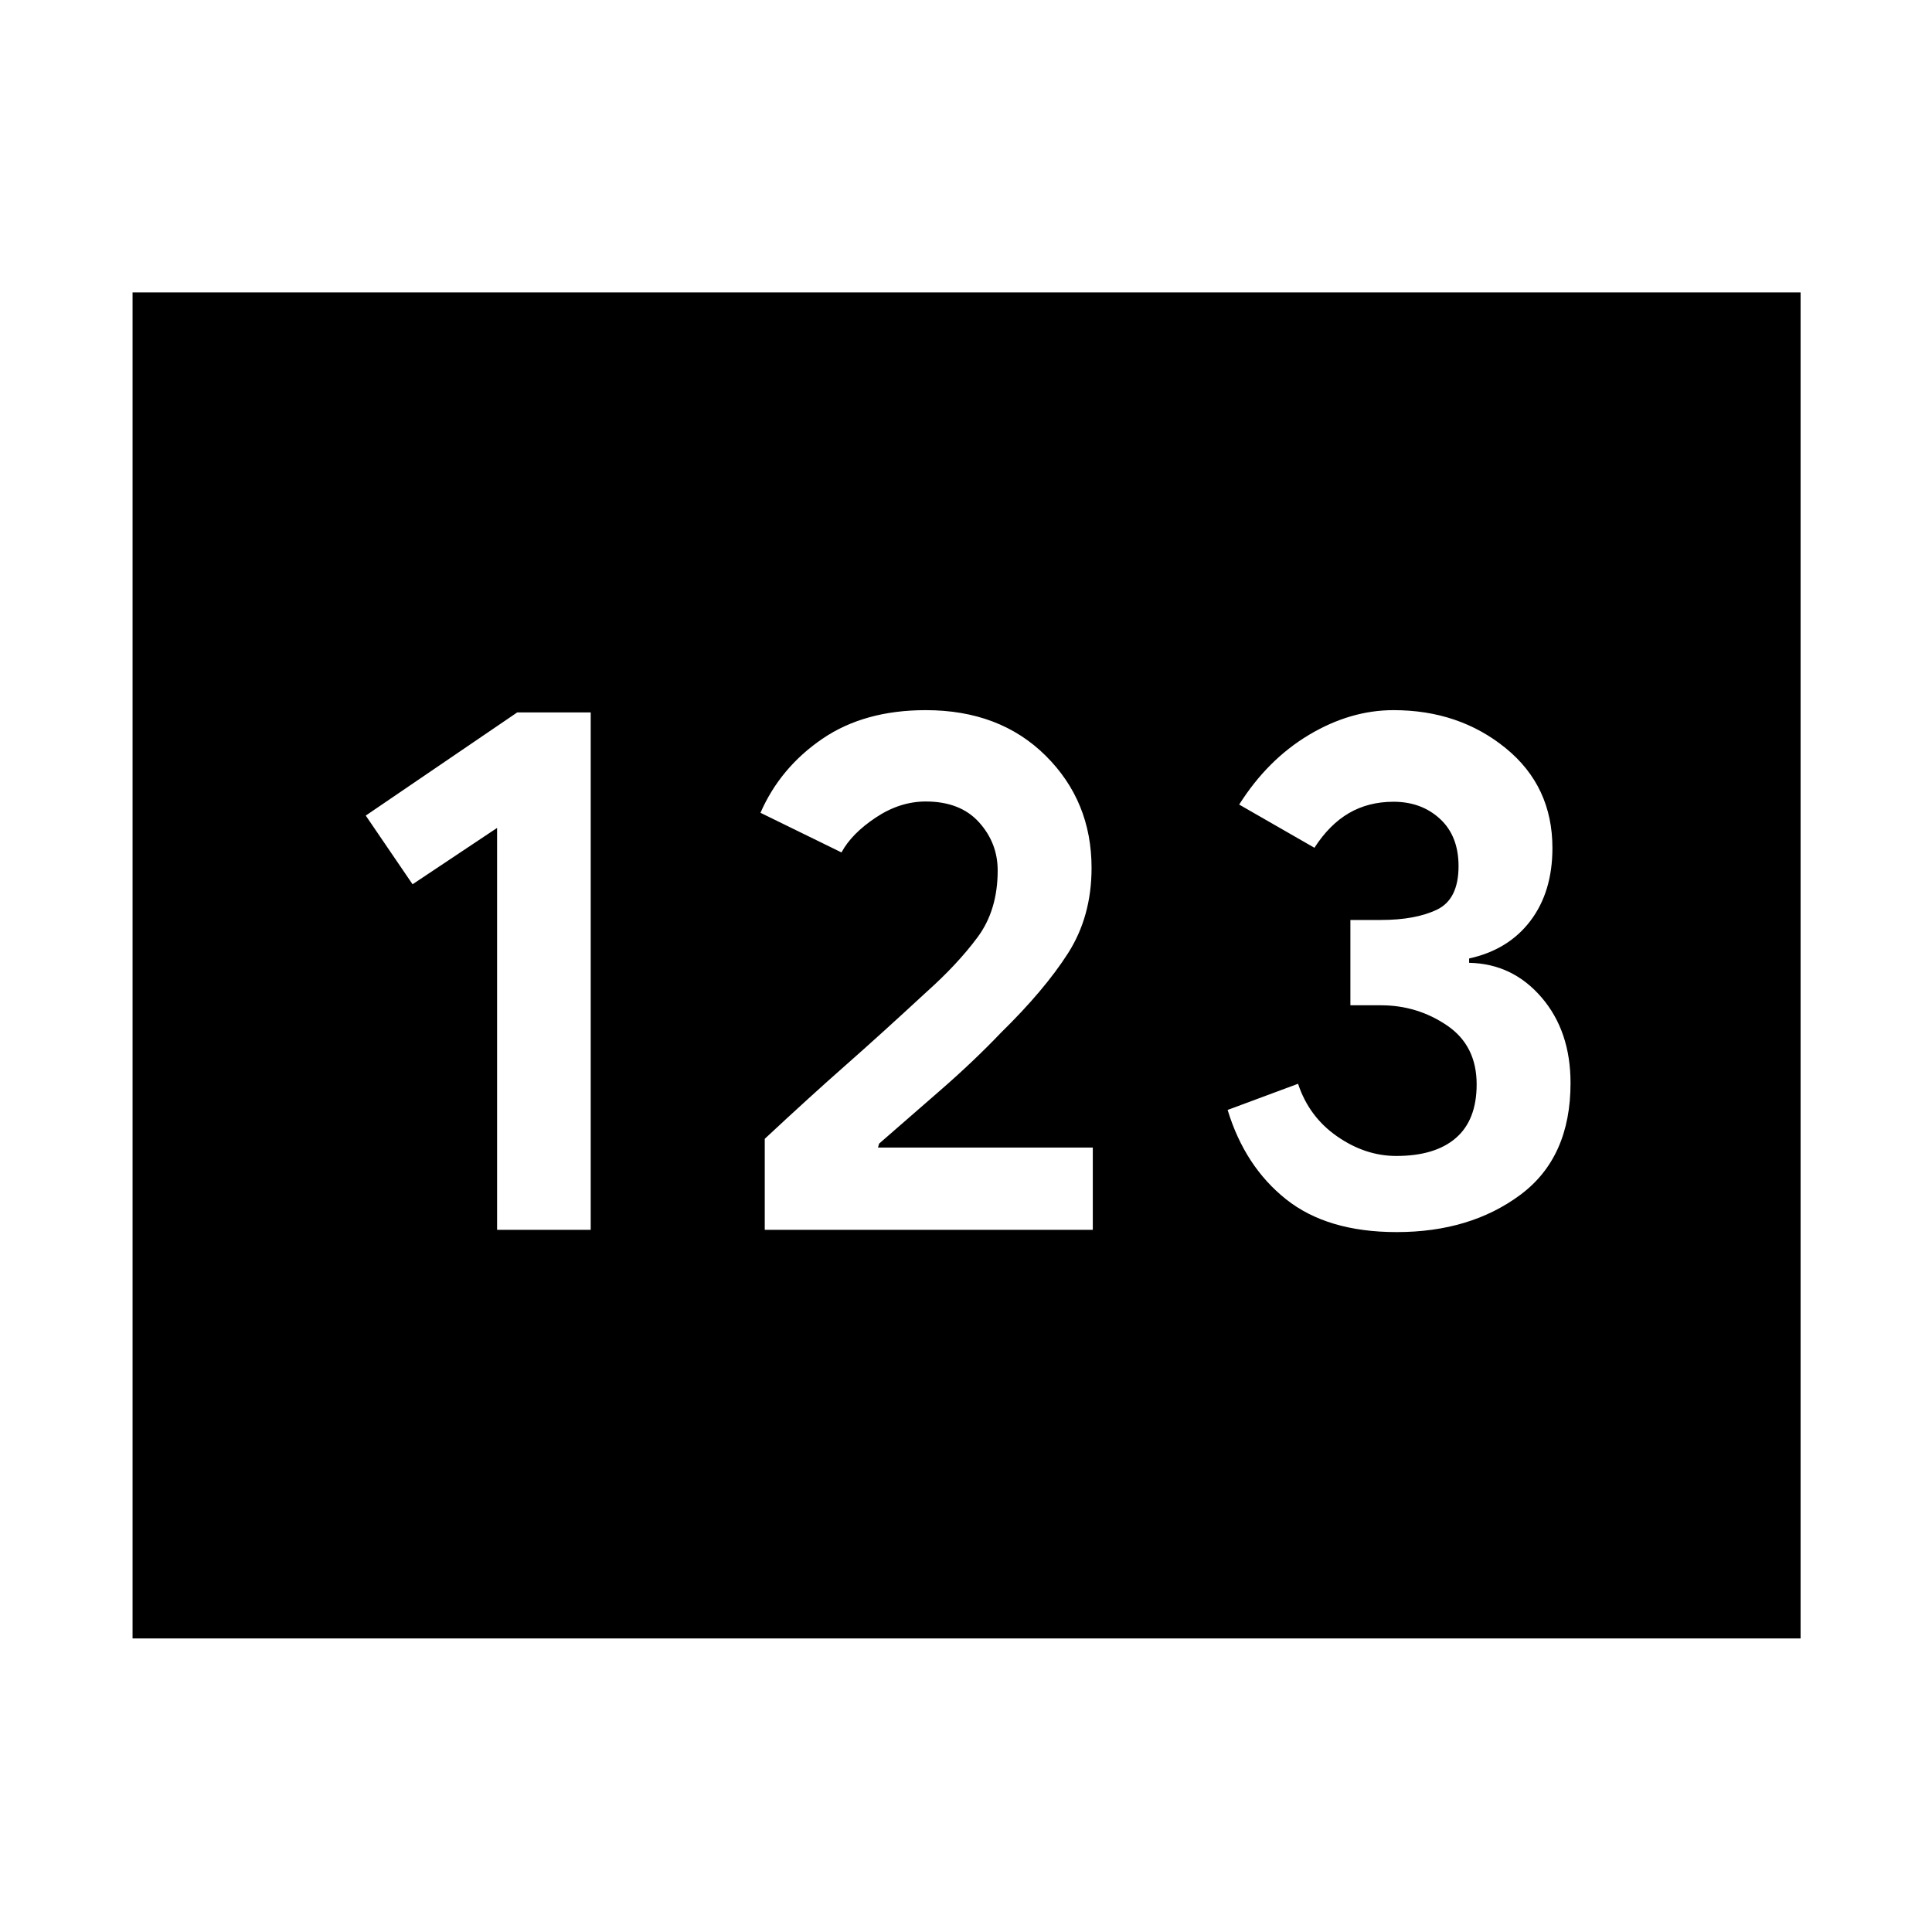<svg xmlns="http://www.w3.org/2000/svg" height="48" viewBox="0 -960 960 960" width="48"><path d="M65.87-145.87V-814.7H894.7v668.83H65.87ZM247-348.91h46.52V-606H257l-75.26 51.26L205-520.61l42-28v199.7Zm133 0h163v-40.88H436.27l.56-1.95 30.43-26.5q16.65-14.5 30.13-28.63 21.57-21.13 33.28-39.43 11.72-18.3 11.72-42.44 0-33.13-22.81-55.76-22.81-22.63-59.58-22.63-30.57 0-51.44 14.28-20.87 14.28-30.69 36.72l40.26 19.7q5-9.31 17-17.31 12-8 24.87-8 17.12 0 26.43 10.28 9.31 10.29 9.31 23.99 0 19.73-10 33.19-10 13.46-25.31 27.13-23 21.28-40.21 36.43Q403-415.57 380-394.13v45.22Zm314 1.13q36.57 0 61.48-18.54 24.91-18.53 24.91-55.5 0-25.79-14.4-42.56-14.4-16.78-35.99-17.2v-2.16q19.57-4.3 30.48-18.73 10.91-14.42 10.91-36.15 0-30.68-23.19-49.6-23.2-18.91-55.77-18.91-21.43 0-42 12.28-20.56 12.28-34.69 34.64l37.39 21.47q7.44-11.56 17.14-17.22 9.71-5.65 22.16-5.65 13.87 0 23.09 8.5t9.22 23.5q0 16.44-10.68 21.59-10.69 5.15-27.93 5.15H671v42.39h15.18q18.05 0 32.81 10 14.75 10 14.75 29.27 0 17.73-10.32 26.67-10.32 8.93-29.62 8.93-15.37 0-29.37-9.72-14-9.71-19.43-26.15l-35 13q8.57 28.13 29.07 44.42 20.5 16.28 54.93 16.28Z"/></svg>